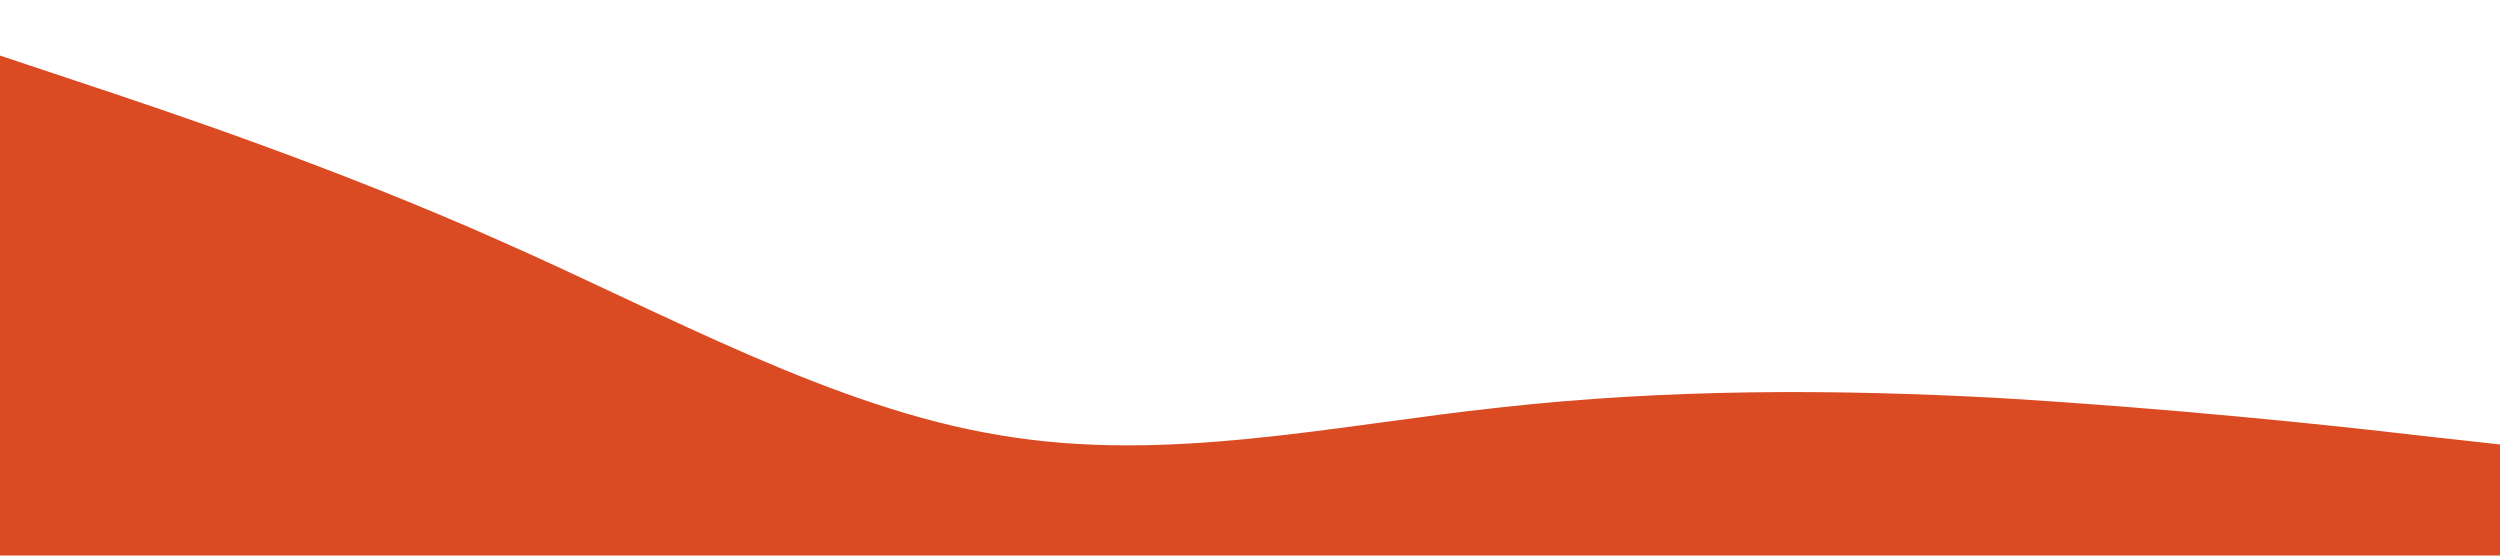 <?xml version="1.0" standalone="no"?><svg xmlns="http://www.w3.org/2000/svg" viewBox="0 0 1440 320"><path fill="#db4b23" fill-opacity="1" d="M0,32L48,48C96,64,192,96,288,138.7C384,181,480,235,576,250.7C672,267,768,245,864,234.7C960,224,1056,224,1152,229.3C1248,235,1344,245,1392,250.7L1440,256L1440,320L1392,320C1344,320,1248,320,1152,320C1056,320,960,320,864,320C768,320,672,320,576,320C480,320,384,320,288,320C192,320,96,320,48,320L0,320Z"></path></svg>